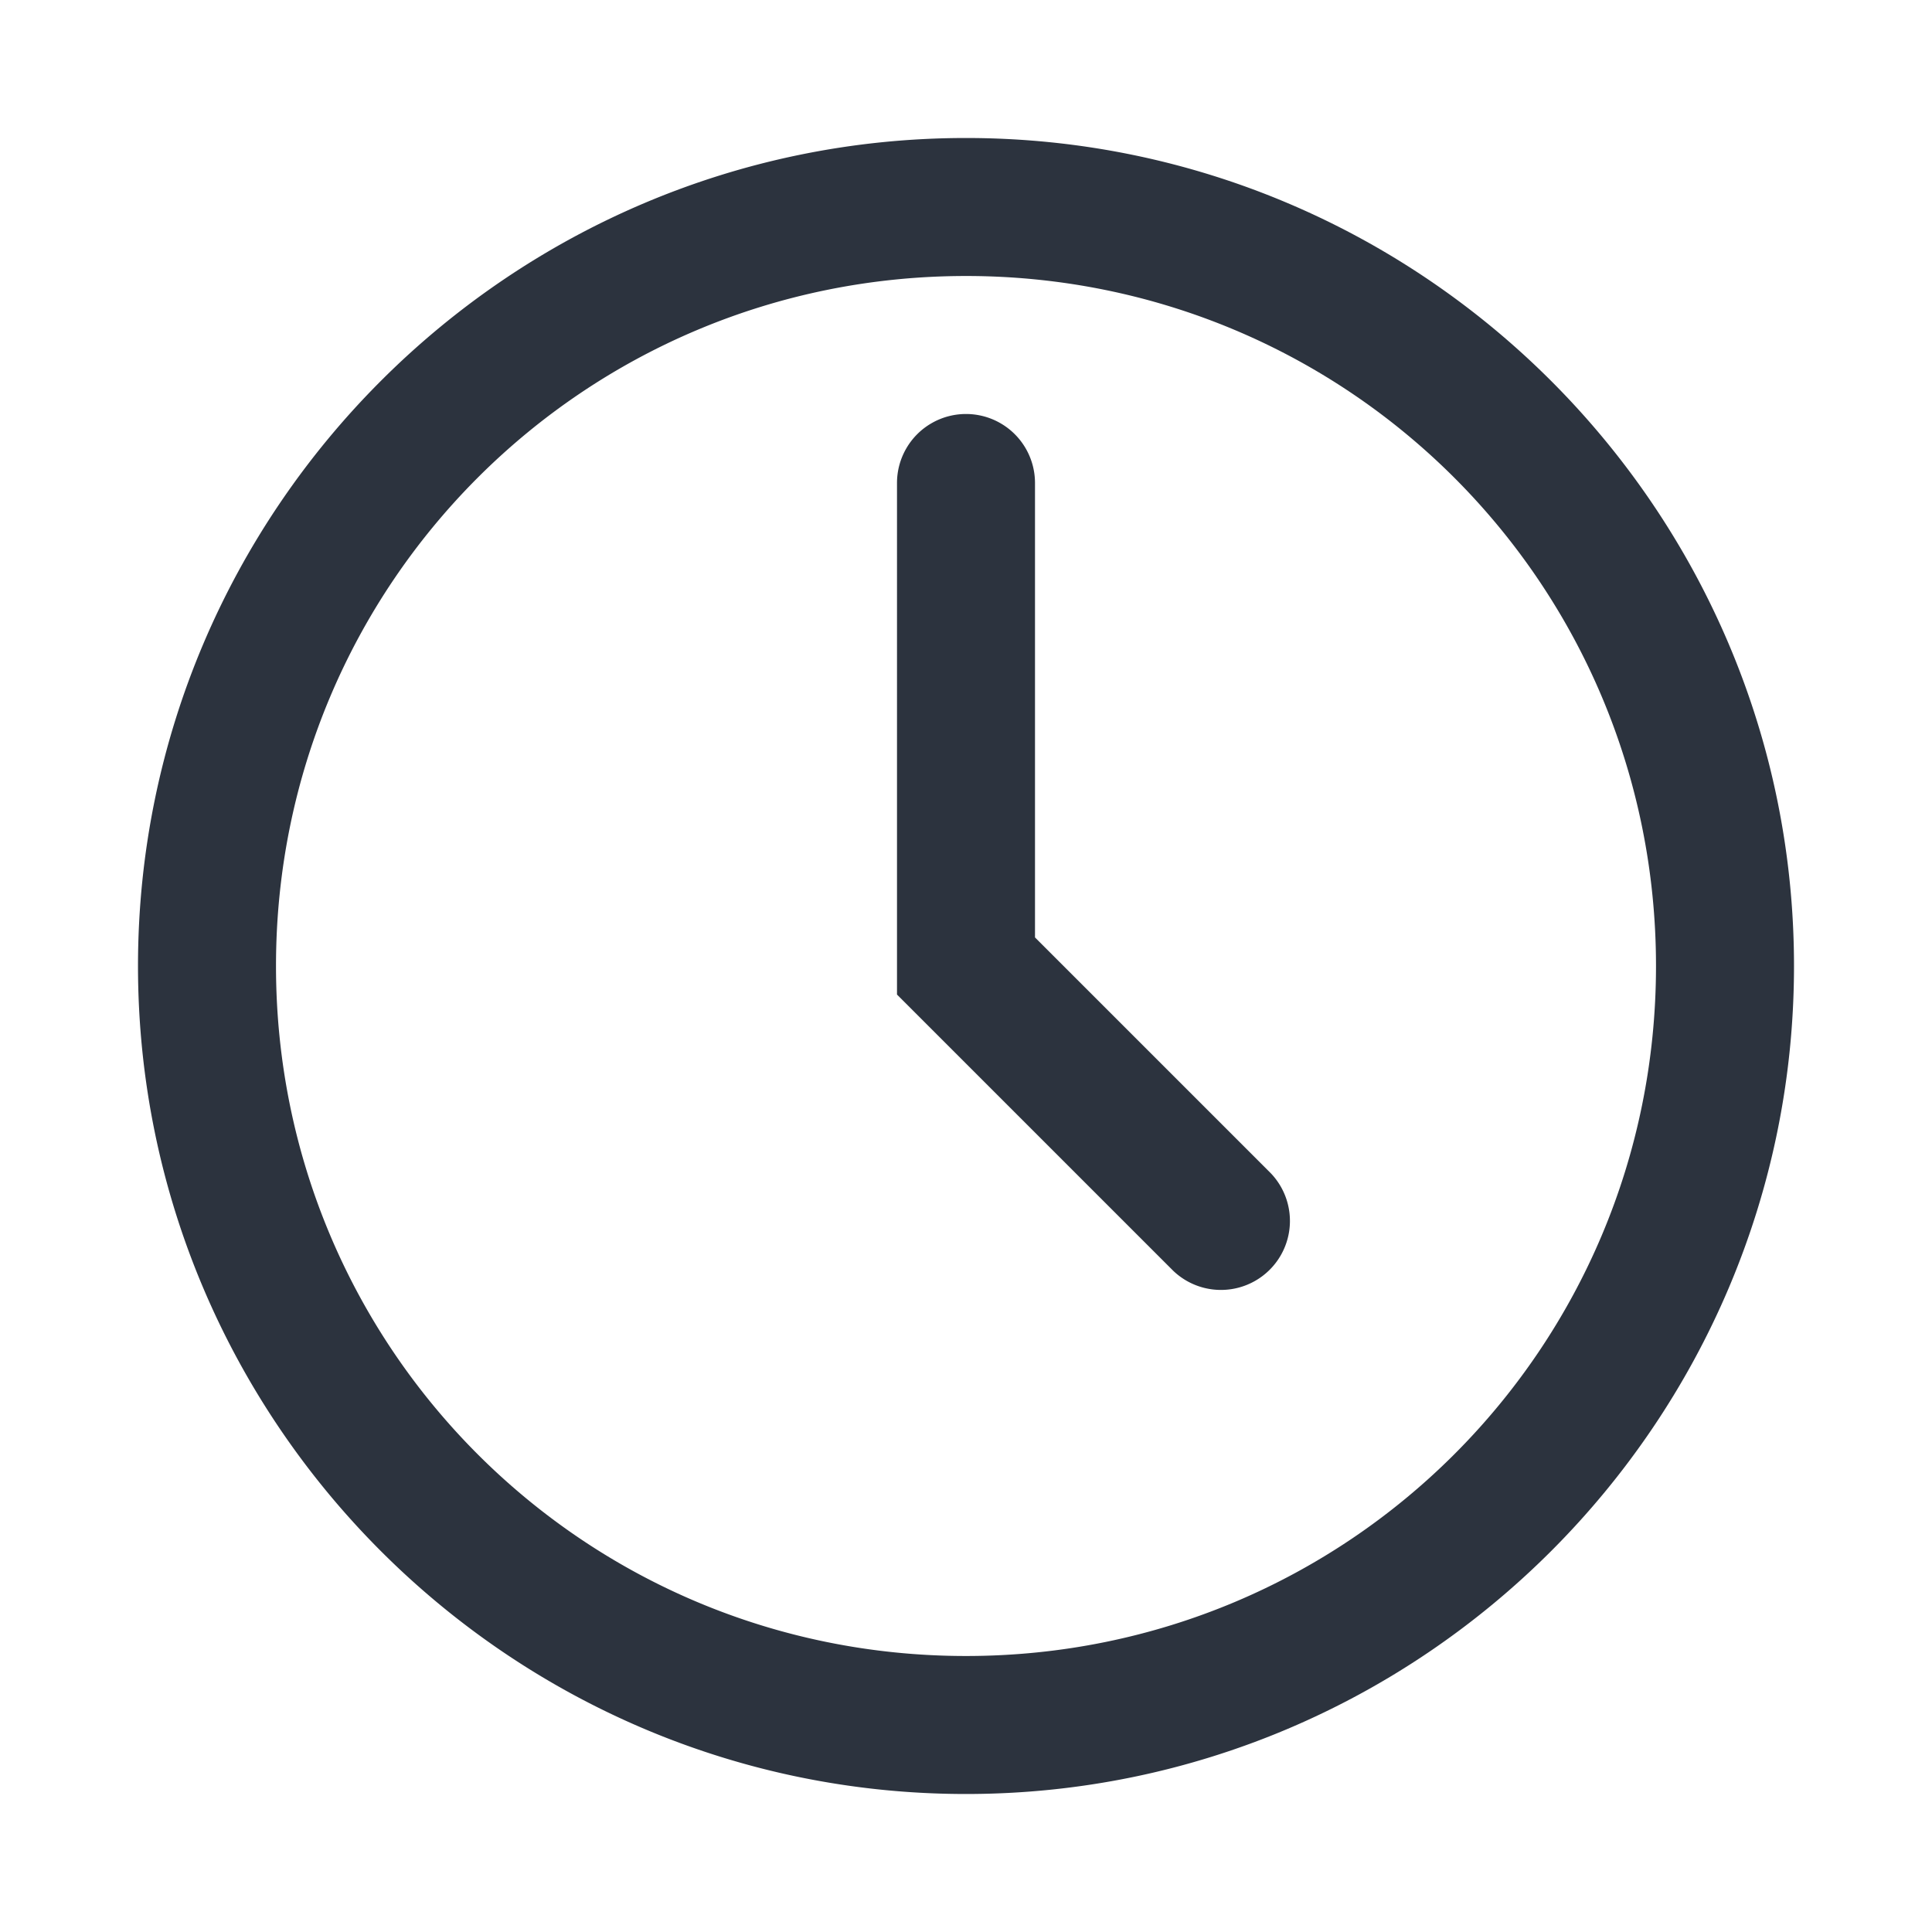 <svg width="28" height="28" xmlns="http://www.w3.org/2000/svg"><path d="M14 2C7.387 2 2 7.387 2 14s5.387 12 12 12 12-5.387 12-12S20.613 2 14 2zm0 2c5.538 0 10 4.462 10 10s-4.462 10-10 10S4 19.538 4 14 8.462 4 14 4zm4.414 13A1 1 0 0 1 17 18.414l-4-4V7a1 1 0 0 1 2 0v6.586L18.414 17z" fill="#2C333E" fill-rule="evenodd"/></svg>